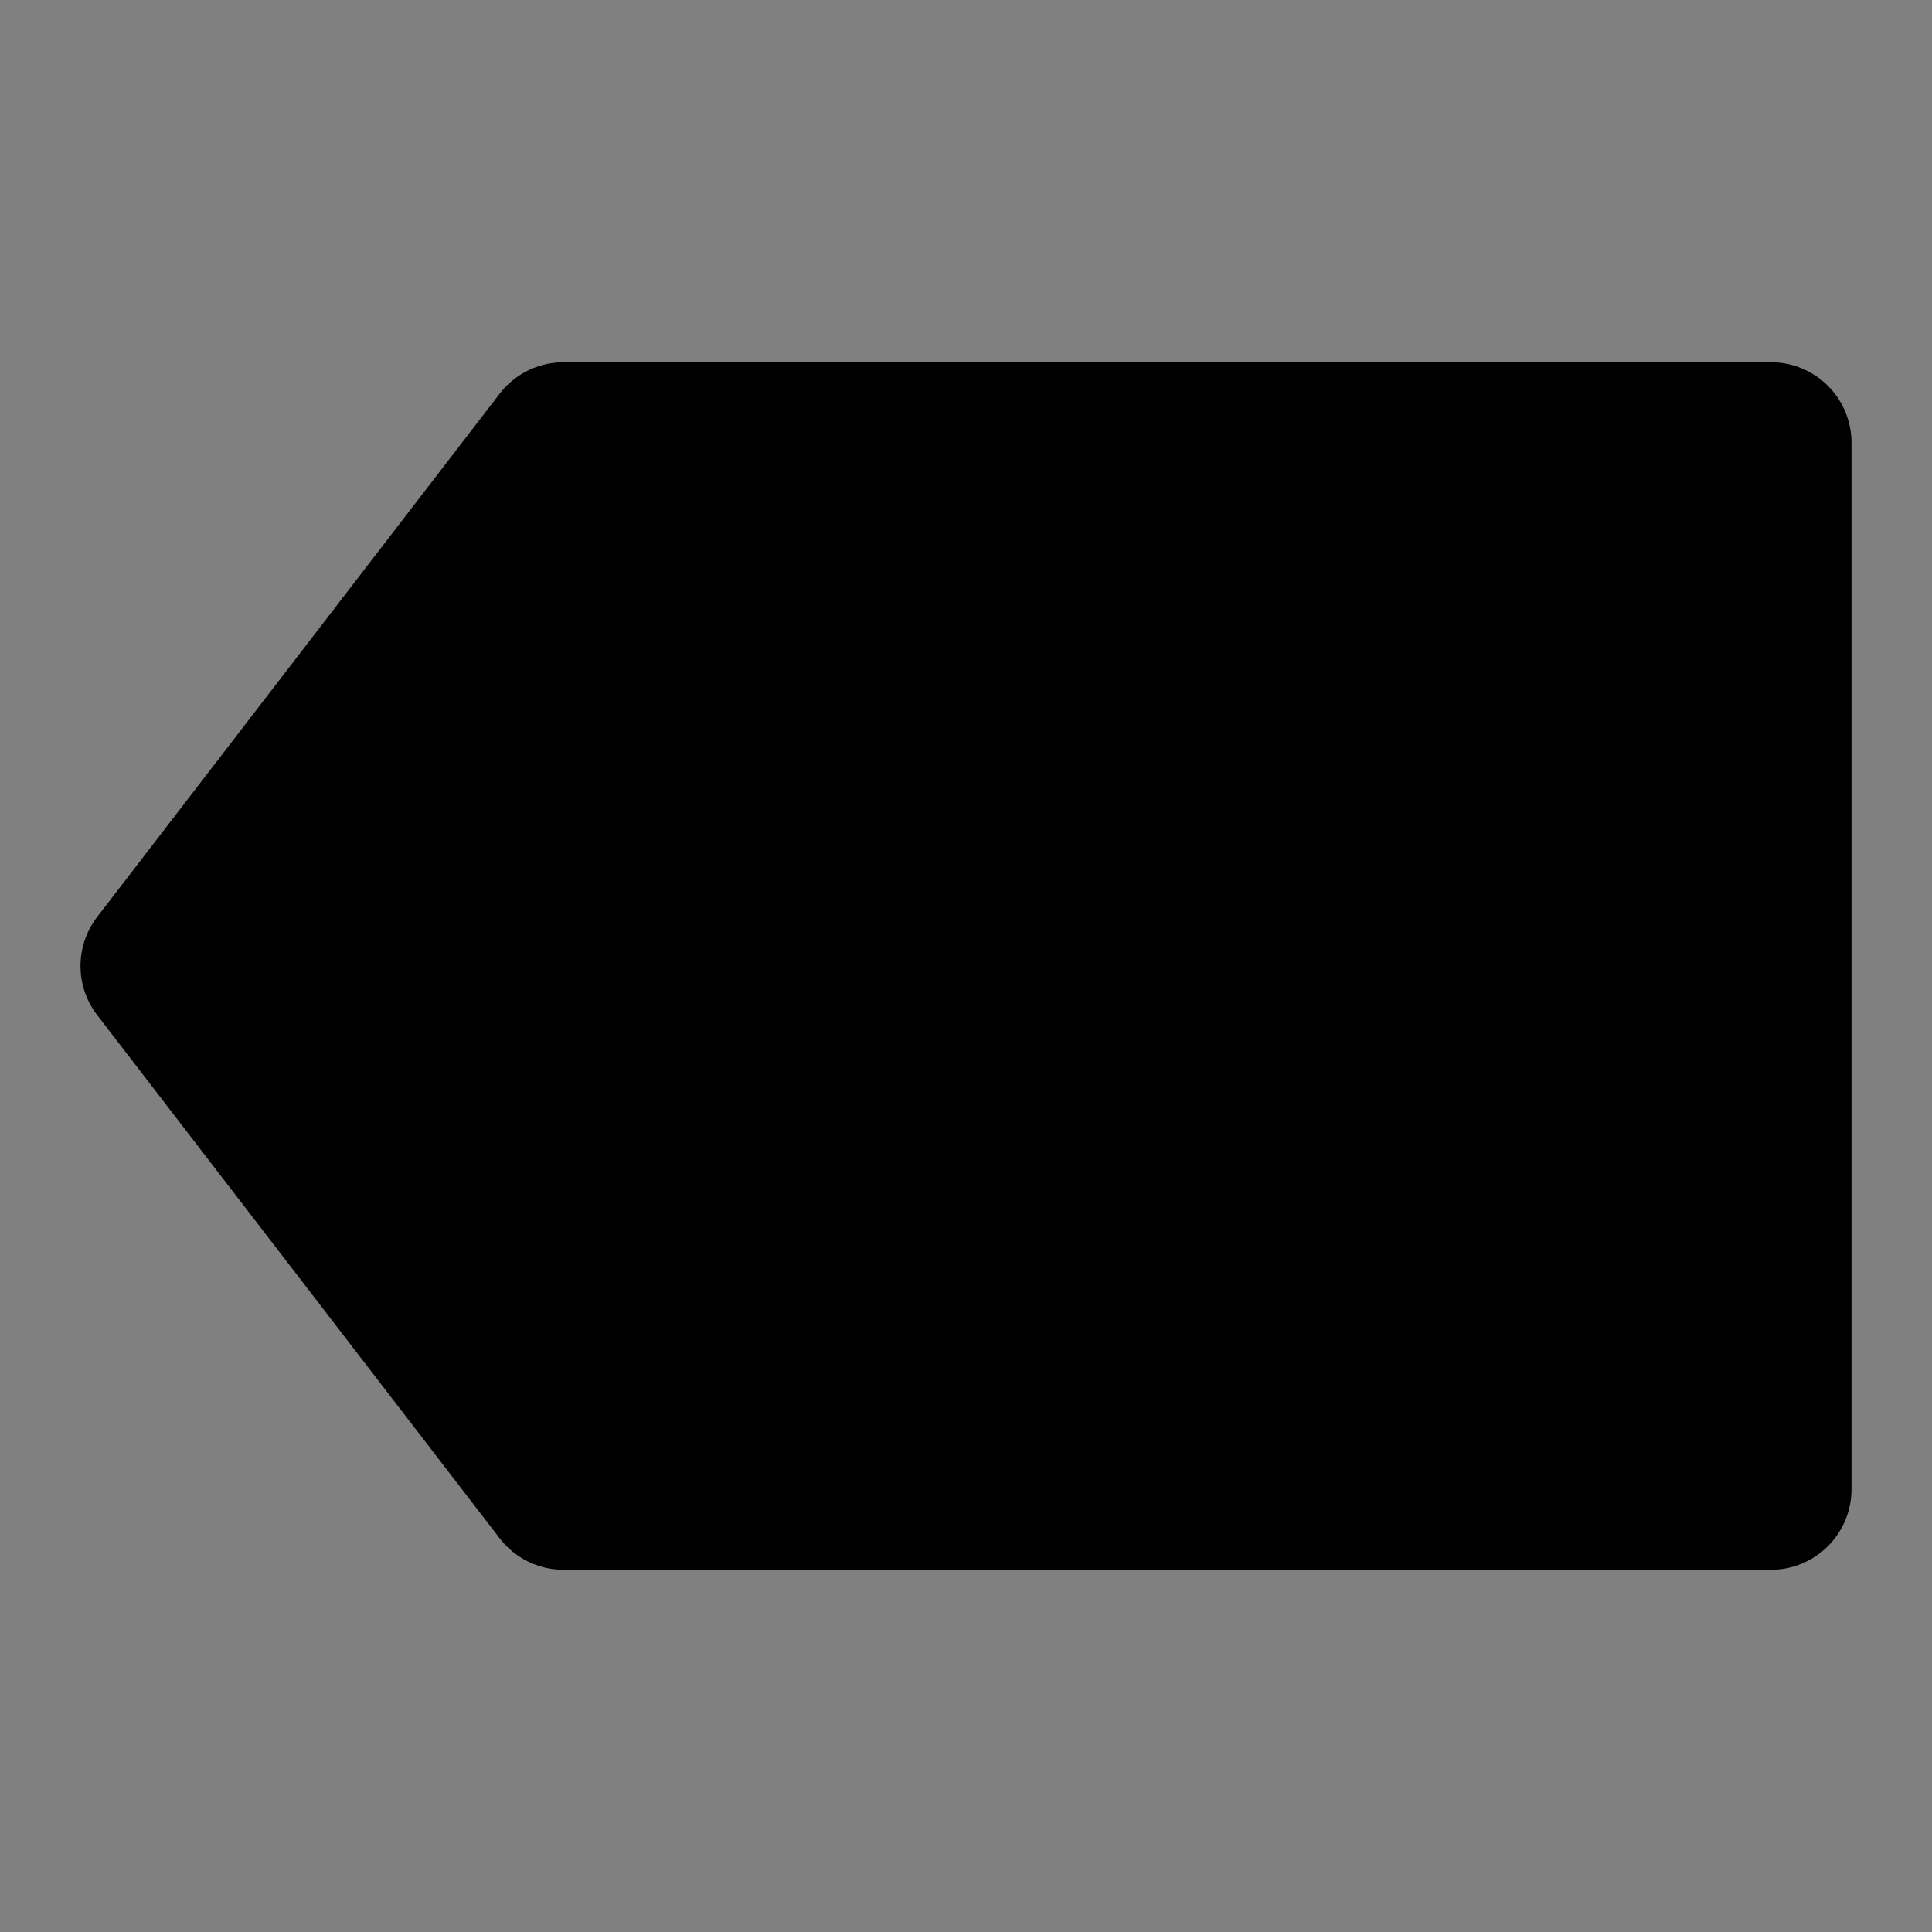 <svg viewBox="0 0 48 48" fill="none" xmlns="http://www.w3.org/2000/svg"><rect x="0" y="0" width="48" height="48" fill="#808080" stroke="none"/><rect fill="white" fill-opacity="0.01"/><path d="M14 11L4 24L14 37H44V11H14Z" fill="currentColor" stroke="currentColor" stroke-width="4" stroke-linecap="round" stroke-linejoin="round"/><path d="M21 19L31 29" stroke="currentColor" stroke-width="4" stroke-linecap="round" stroke-linejoin="round"/><path d="M31 19L21 29" stroke="currentColor" stroke-width="4" stroke-linecap="round" stroke-linejoin="round"/></svg>